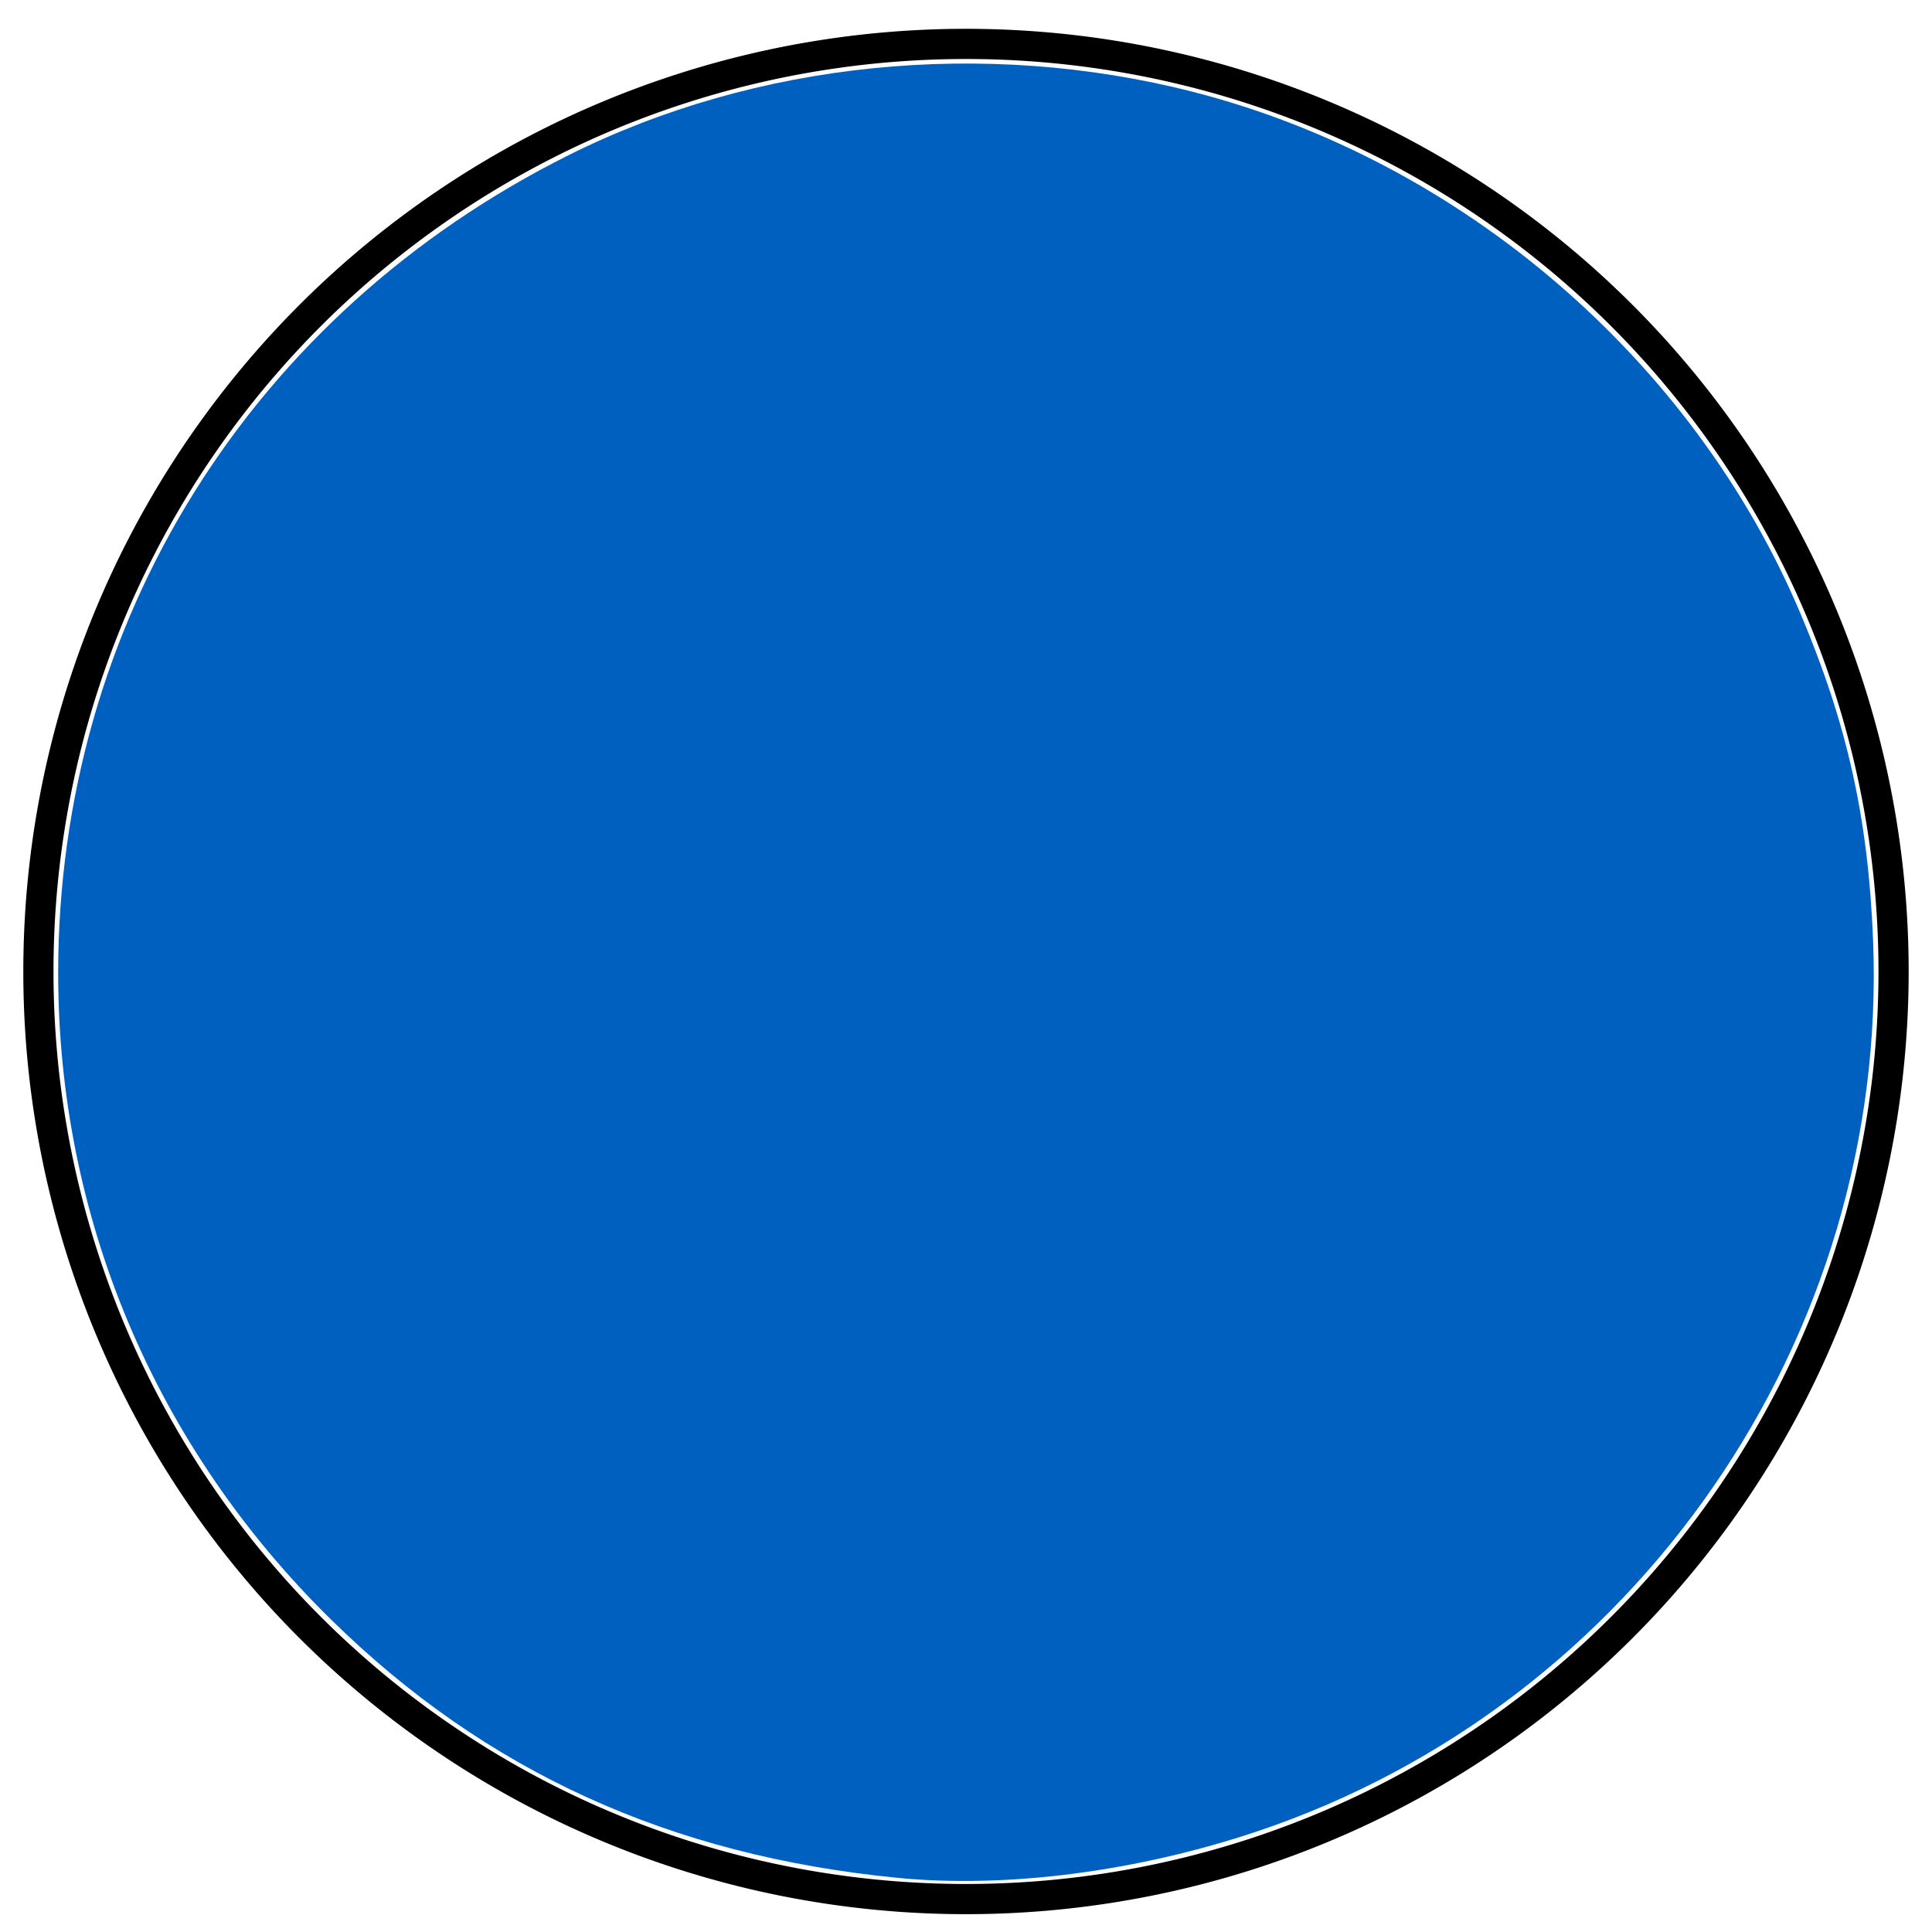 <?xml version="1.0" encoding="UTF-8" standalone="no"?>
<!-- Created with Inkscape (http://www.inkscape.org/) -->

<svg
   xmlns:osb="http://www.openswatchbook.org/uri/2009/osb"
   xmlns:dc="http://purl.org/dc/elements/1.1/"
   xmlns:cc="http://creativecommons.org/ns#"
   xmlns:rdf="http://www.w3.org/1999/02/22-rdf-syntax-ns#"
   xmlns:svg="http://www.w3.org/2000/svg"
   xmlns="http://www.w3.org/2000/svg"
   xmlns:sodipodi="http://sodipodi.sourceforge.net/DTD/sodipodi-0.dtd"
   xmlns:inkscape="http://www.inkscape.org/namespaces/inkscape"
   width="64px"
   height="64px"
   id="svg2985"
   version="1.1"
   inkscape:version="0.48.2 r9819"
   sodipodi:docname="tow2.svg">
  <defs
     id="defs2987">
    <linearGradient
       id="linearGradient5239"
       osb:paint="solid">
      <stop
         style="stop-color:#000000;stop-opacity:1;"
         offset="0"
         id="stop5241" />
    </linearGradient>
  </defs>
  <sodipodi:namedview
     id="base"
     pagecolor="#ffffff"
     bordercolor="#666666"
     borderopacity="1.0"
     inkscape:pageopacity="0.0"
     inkscape:pageshadow="2"
     inkscape:zoom="5.5"
     inkscape:cx="0.54545455"
     inkscape:cy="32"
     inkscape:current-layer="layer1"
     showgrid="true"
     inkscape:document-units="px"
     inkscape:grid-bbox="true"
     inkscape:window-width="1366"
     inkscape:window-height="714"
     inkscape:window-x="-2"
     inkscape:window-y="-3"
     inkscape:window-maximized="1" />
  <g
     id="layer1"
     inkscape:label="Layer 1"
     inkscape:groupmode="layer">
    <path
       sodipodi:type="arc"
       style="fill:none"
       id="path2993"
       sodipodi:cx="26.727272"
       sodipodi:cy="24.09091"
       sodipodi:rx="9.454545"
       sodipodi:ry="4.090909"
       d="M 36.182,24.091 A 9.455,4.091 0 1 1 24.928,20.075 l 1.799,4.016 z"
       sodipodi:start="0"
       sodipodi:end="4.5209523" />
    <path
       sodipodi:type="arc"
       style="fill:none"
       id="path2995"
       sodipodi:cx="19.545454"
       sodipodi:cy="20.636364"
       sodipodi:rx="2.6363637"
       sodipodi:ry="8.090909"
       d="m 22.182,20.636 a 2.636,8.091 0 1 1 -3.138,-7.943 l 0.502,7.943 z"
       sodipodi:start="0"
       sodipodi:end="4.5209523" />
    <path
       sodipodi:type="arc"
       style="fill:none"
       id="path2997"
       sodipodi:cx="23.818182"
       sodipodi:cy="18.545454"
       sodipodi:rx="11.636364"
       sodipodi:ry="0.72727275"
       d="m 25.893,19.261 a 11.636,0.727 0 0 1 -4.289,-1.43 l 2.214,0.714 z"
       sodipodi:start="1.3914929"
       sodipodi:end="4.5209523" />
    <path
       sodipodi:type="arc"
       style="fill:none"
       id="path3001"
       sodipodi:cx="34.18182"
       sodipodi:cy="34.18182"
       sodipodi:rx="20.90909"
       sodipodi:ry="21.09091"
       d="M 37.911,54.935 A 20.909,21.091 0 1 1 34.182,13.091"
       sodipodi:start="1.3914929"
       sodipodi:end="4.712389"
       sodipodi:open="true" />
    <path
       sodipodi:type="arc"
       style="fill:none"
       id="path3003"
       sodipodi:cx="35.727272"
       sodipodi:cy="36.636364"
       sodipodi:rx="23.545454"
       sodipodi:ry="23.545454"
       d="M 39.926,59.804 A 23.545,23.545 0 0 1 12.574,40.914"
       sodipodi:start="1.3914929"
       sodipodi:end="2.9588856"
       sodipodi:open="true" />
    <path
       sodipodi:type="arc"
       style="fill:none"
       id="path3005"
       sodipodi:cx="34"
       sodipodi:cy="33.272728"
       sodipodi:rx="28.727272"
       sodipodi:ry="28.727272"
       d="m 62.727,33.273 a 28.727,28.727 0 1 1 -57.455,0 28.727,28.727 0 1 1 57.455,0 z" />
    <path
       sodipodi:type="arc"
       style="fill:none"
       id="path3007"
       sodipodi:cx="32.81818"
       sodipodi:cy="23.636364"
       sodipodi:rx="21.545454"
       sodipodi:ry="21.545454"
       d="m 54.364,23.636 a 21.545,21.545 0 1 1 -43.091,0 21.545,21.545 0 1 1 43.091,0 z" />
    <path
       sodipodi:type="arc"
       style="fill:none"
       id="path3009"
       sodipodi:cx="23.454546"
       sodipodi:cy="10.545455"
       sodipodi:rx="13.636364"
       sodipodi:ry="8.545455"
       d="m 37.091,10.545 a 13.636,8.545 0 1 1 -27.273,0 13.636,8.545 0 1 1 27.273,0 z" />
    <path
       sodipodi:type="arc"
       style="fill:none"
       id="path3011"
       sodipodi:cx="31.363636"
       sodipodi:cy="33.545456"
       sodipodi:rx="28.454546"
       sodipodi:ry="28.454546"
       d="m 59.818,33.545 a 28.455,28.455 0 1 1 -56.909,0 28.455,28.455 0 1 1 56.909,0 z" />
    <path
       sodipodi:type="arc"
       style="fill:none;opacity:1;fill-opacity:1;stroke:#000000;stroke-opacity:1"
       id="path3017"
       sodipodi:cx="32"
       sodipodi:cy="32.18182"
       sodipodi:rx="30.727272"
       sodipodi:ry="30.727272"
       d="m 62.727,32.182 a 30.727,30.727 0 1 1 -61.455,0 30.727,30.727 0 1 1 61.455,0 z" />
    <path
       style="fill:none;fill-opacity:1;stroke:none;stroke-opacity:1"
       id="path5251"
       d="m 12.281,16.383 c 0.26,-0.013 0.02,0.022 0.276,-0.096 0.062,-0.029 0.132,-0.035 0.194,-0.064 0.248,-0.117 0.115,-0.101 0.35,-0.25 0.065,-0.041 0.138,-0.067 0.208,-0.101 0.434,-0.133 0.036,0.022 0.378,-0.204 0.054,-0.035 0.23,-0.114 0.174,-0.082 -3.513,2.027 -14.092,8.034 -10.546,6.067 11.48,-6.37 6.736,-5.546 11.057,-6.275 0.132,-0.043 0.272,0.016 0.404,-0.01 0.055,-0.011 0.099,-0.054 0.152,-0.072 0.058,-0.02 0.123,-0.019 0.179,-0.043 0.054,-0.024 0.098,-0.066 0.146,-0.099 0.06,-0.021 0.12,-0.042 0.18,-0.062 0.41,-0.052 0.732,-0.14 1.038,-0.429 3.831,-1.862 -0.155,0.07 -10.349,5.963 -0.053,0.031 0.118,-0.038 0.174,-0.064 0.19,-0.089 0.315,-0.244 0.477,-0.373 0.058,-0.043 0.116,-0.085 0.174,-0.128 0.051,-0.052 0.096,-0.111 0.154,-0.155 0.047,-0.037 0.109,-0.05 0.157,-0.086 0.18,-0.136 0.153,-0.239 0.384,-0.327 3.324,-2.527 10.281,-6.003 11.103,-6.473 0.054,-0.031 0.127,-0.002 0.187,-0.02 0.053,-0.016 0.098,-0.053 0.147,-0.079 0.06,-0.016 0.12,-0.031 0.18,-0.047 0.419,-0.27 -0.14,0.072 0.335,-0.158 0.057,-0.028 0.101,-0.077 0.157,-0.105 0.06,-0.03 0.134,-0.031 0.19,-0.068 0.17,-0.187 0.073,-0.112 0.289,-0.226 0.427,-0.096 -0.044,0.031 0.323,-0.129 0.056,-0.024 0.125,-0.017 0.176,-0.05 0.049,-0.031 0.06,-0.105 0.11,-0.134 0.054,-0.031 0.237,-0.067 0.183,-0.036 -3.515,2.034 -7.05,4.034 -10.574,6.051 29.473,-16.967 -0.201,0.112 0.307,-0.166 0.044,-0.024 7.208,-6.292 11.462,-6.299 0.052,-0.024 0.103,-0.048 0.155,-0.073 0.06,-0.015 0.124,-0.019 0.181,-0.044 0.374,-0.163 -0.094,-0.05 0.33,-0.162 0.065,-0.017 0.137,-0.008 0.198,-0.038 0.054,-0.026 0.087,-0.081 0.131,-0.122 3.306,-2.611 0.318,-0.24 -10.366,5.922 -0.066,0.038 0.144,-0.052 0.208,-0.093 0.074,-0.047 0.126,-0.124 0.202,-0.168 10.33,-5.945 7.137,-4.375 11.088,-6.311 0.318,-0.069 0.567,-0.284 0.84,-0.443 0.754,-0.439 -0.267,0.217 0.44,-0.246 0.28,-0.129 0.579,-0.204 0.859,-0.33 0.384,-0.174 -0.058,-0.062 0.398,-0.149 0.382,-0.274 0.884,-0.161 1.288,-0.34 0.35,-0.283 -0.064,0.03 0.333,-0.202 0.057,-0.033 0.098,-0.091 0.158,-0.118 0.068,-0.031 0.148,-0.025 0.218,-0.051 0.069,-0.026 0.131,-0.069 0.197,-0.103 0.074,-0.025 0.149,-0.051 0.223,-0.076 0.065,-0.038 0.124,-0.087 0.194,-0.115 0.077,-0.03 0.163,-0.029 0.241,-0.056 0.311,-0.109 0.582,-0.283 0.904,-0.36 0.356,-0.021 0.708,-0.074 1.043,-0.2 0.557,-0.211 -0.168,-0.021 0.444,-0.163 0.504,-0.079 1.022,-0.099 1.532,-0.084 0.082,5.223e-4 0.164,0.011 0.246,0.002 0.074,-0.009 0.144,-0.042 0.218,-0.056 0.175,-0.032 0.356,-0.022 0.53,-0.062 0.165,-0.038 0.32,-0.11 0.483,-0.156 0.239,-0.089 0.497,-0.043 0.742,-0.082 0.077,-0.012 0.149,-0.046 0.225,-0.061 0.05,-0.01 0.497,-0.063 0.54,-0.068 0.391,-0.077 0.776,0.106 1.165,0.095 0.163,-0.005 0.321,-0.055 0.483,-0.074 0.514,0.082 1.033,0.099 1.551,0.115 0.237,-0.022 0.485,0.03 0.722,0.003 0.076,-0.009 0.149,-0.04 0.224,-0.056 0.171,-0.036 0.338,-0.058 0.51,-0.084 0.494,-0.036 0.988,-0.059 1.482,-0.068 0.432,0.016 0.865,0.007 1.297,0.004 0.262,0.022 0.54,-0.037 0.8,0.007 0.172,0.029 0.336,0.091 0.507,0.125 0.421,0.069 0.848,0.066 1.273,0.06 0.477,-0.031 0.752,-0.011 1.152,0.272 0.396,0.371 0.573,0.856 0.646,1.379 0.019,0.316 0.07,0.67 -0.017,0.982 -0.036,0.127 -0.113,0.238 -0.168,0.357 -0.239,0.38 -0.456,0.768 -0.73,1.127 -0.281,0.339 -0.582,0.65 -0.871,0.98 -0.074,0.223 -0.253,0.316 -0.409,0.464 -0.056,0.053 -0.093,0.124 -0.147,0.178 -0.461,0.464 0.211,-0.307 -0.308,0.308 -0.379,0.325 -0.702,0.727 -1.107,1.017 -0.376,0.426 -0.855,0.726 -1.3,1.07 -3.776,2.358 -7.605,4.491 -11.541,6.724 -3.407,1.933 13.358,-8.164 10.175,-5.88 -0.372,0.25 -0.727,0.525 -1.108,0.76 -0.296,0.118 -0.503,0.356 -0.758,0.533 -0.15,0.104 -0.31,0.193 -0.463,0.292 -4.692,-4.317 -7.075,5.676 -11.363,6.39 -0.311,0.052 -0.344,0.048 -0.565,0.273 -0.225,0.143 -0.484,0.154 -0.743,0.153 -0.066,-2.96e-4 -0.132,-0.018 -0.197,-0.005 -0.053,0.011 -0.098,0.049 -0.146,0.073 -0.058,0.015 -0.117,0.024 -0.174,0.044 -0.337,0.119 0.017,0.045 -0.374,0.13 -0.074,0.016 -0.151,0.016 -0.223,0.04 -0.066,0.022 -0.125,0.063 -0.187,0.094 -0.069,0.022 -0.138,0.043 -0.207,0.065 -0.244,0.188 -0.52,0.228 -0.818,0.235 -0.079,0.002 -0.163,-0.021 -0.237,0.007 -0.066,0.024 -0.105,0.093 -0.157,0.139 -0.39,0.197 -0.813,0.323 -1.181,0.565 -0.074,0.032 -0.151,0.057 -0.223,0.095 -0.069,0.036 -0.125,0.095 -0.197,0.126 -0.322,0.139 -0.708,0.128 -1.05,0.148 -0.076,0.025 -0.152,0.054 -0.229,0.075 -0.078,0.022 -0.16,0.028 -0.235,0.056 -0.248,0.093 -0.149,0.104 -0.366,0.242 -0.149,0.095 -0.245,0.111 -0.411,0.161 -0.421,0.072 -0.028,-0.018 -0.388,0.126 -0.062,0.025 -0.136,0.022 -0.193,0.057 -0.053,0.032 -0.079,0.097 -0.129,0.134 -0.115,0.086 -0.194,0.088 -0.33,0.117 -0.124,0.165 -0.34,0.093 -0.494,0.165 -0.05,0.023 -0.072,0.086 -0.118,0.117 -0.426,0.289 0.116,-0.173 -0.265,0.168 -0.466,0.165 0.133,-0.065 -0.297,0.158 -0.055,0.029 -0.121,0.033 -0.177,0.061 -0.055,0.027 -0.204,0.134 -0.151,0.104 3.504,-2.015 13.881,-8.282 10.506,-6.058 -3.486,2.297 -7.225,4.184 -10.837,6.276 3.493,-2.021 6.989,-4.038 10.48,-6.062 0.063,-0.036 -0.132,0.061 -0.195,0.097 -3.615,2.093 -7.224,4.195 -10.838,6.289 -0.211,0.122 -0.433,0.192 -0.643,0.314 3.482,-2 13.867,-8.099 10.445,-5.999 -3.614,2.081 -7.228,4.162 -10.843,6.243 -0.075,0.022 -0.152,0.037 -0.224,0.067 -0.206,0.085 -0.325,0.222 -0.548,0.323 -0.28,-0.031 -0.373,0.145 -0.574,0.28 -0.058,0.039 -0.247,0.126 -0.187,0.092 3.498,-2.018 14.022,-8.022 10.502,-6.042 -3.638,2.046 -7.237,4.161 -10.856,6.241 -0.526,0.041 0.023,-0.038 -0.41,0.127 -0.07,0.027 -0.151,0.012 -0.219,0.042 -0.063,0.027 -0.102,0.095 -0.163,0.123 -0.451,0.208 0.005,-0.129 -0.369,0.18 -0.07,0.018 -0.139,0.038 -0.21,0.053 -0.074,0.015 -0.152,0.015 -0.224,0.037 -0.221,0.069 -0.336,0.238 -0.515,0.365 -0.061,0.043 -0.132,0.07 -0.198,0.105 -0.069,0.033 -0.273,0.138 -0.207,0.1 3.469,-2.003 6.945,-3.993 10.414,-5.996 0.074,-0.043 -0.155,0.071 -0.229,0.114 -3.615,2.084 -7.213,4.197 -10.836,6.267 -0.078,0.045 -0.447,0.11 -0.534,0.127 -0.074,0.031 -0.154,0.05 -0.221,0.094 -0.063,0.041 -0.103,0.11 -0.163,0.155 -0.055,0.041 -0.119,0.069 -0.178,0.103 3.508,-2.016 7.02,-4.025 10.524,-6.048 0.109,-0.063 -0.234,0.092 -0.353,0.129 -0.072,0.099 -0.226,0.098 -0.304,0.188 -0.052,0.06 -0.066,0.145 -0.112,0.209 -0.102,0.14 -0.271,0.269 -0.408,0.373 -0.043,0.049 -0.084,0.1 -0.128,0.147 -0.246,0.26 -0.343,0.569 -0.569,0.829 -0.071,0.166 -0.254,0.234 -0.36,0.365 -0.113,0.139 -0.205,0.322 -0.278,0.484 -0.193,0.223 -0.242,0.525 -0.377,0.773 -0.012,0.272 0.063,0.54 0.08,0.812 0.041,0.185 0.053,0.145 0.266,0.131 0.294,-0.03 0.588,-0.043 0.883,-0.054 0.361,-0.012 0.722,-0.014 1.083,-0.016 0.364,-0.001 0.729,-8.9e-4 1.093,-8.07e-4 0.061,1.6e-5 0.123,0.015 0.182,4.7e-5 0.051,-0.013 0.089,-0.06 0.137,-0.081 0.224,-0.099 0.487,-0.1 0.726,-0.111 0.209,-0.139 0.46,-0.167 0.705,-0.182 0.065,-0.004 0.133,0.009 0.197,-0.007 0.055,-0.014 0.1,-0.053 0.15,-0.08 0.475,-0.084 0.961,-0.066 1.441,-0.053 0.271,0.038 0.514,-0.071 0.774,-0.122 0.08,-0.016 0.162,-0.016 0.24,-0.041 0.136,-0.043 0.261,-0.119 0.397,-0.165 0.131,-0.066 0.282,-0.03 0.417,-0.071 0.059,-0.018 0.105,-0.064 0.162,-0.088 0.21,-0.087 0.327,-0.058 0.535,-0.182 0.114,-0.077 0.256,-0.049 0.379,-0.093 0.057,-0.02 0.101,-0.067 0.157,-0.092 0.213,-0.093 0.321,-0.057 0.541,-0.183 0.436,-0.135 -0.05,0.035 0.341,-0.163 0.059,-0.03 0.128,-0.038 0.187,-0.068 0.057,-0.029 0.099,-0.085 0.158,-0.11 0.055,-0.023 0.401,-0.073 0.452,-0.081 0.066,-0.03 0.136,-0.054 0.199,-0.091 0.286,-0.165 0.067,-0.104 0.388,-0.218 0.211,-0.074 0.431,-0.092 0.644,-0.159 0.298,-0.046 0.557,-0.203 0.822,-0.333 0.445,-0.218 -0.02,0.072 0.38,-0.194 -0.195,0.205 0.854,-0.442 0.589,-0.29 -3.479,1.99 -13.95,7.9 -10.431,5.982 3.741,-2.038 7.357,-4.298 11.094,-6.344 0.58,-0.299 1.166,-0.584 1.75,-0.874 0.638,-0.312 1.3,-0.574 1.915,-0.932 3.452,-2.528 0.159,-0.104 -10.143,5.834 -0.068,0.039 0.127,-0.092 0.193,-0.134 0.187,-0.119 0.364,-0.247 0.556,-0.357 3.614,-2.086 7.228,-4.172 10.842,-6.258 0.161,-0.037 0.331,-0.003 0.491,-0.036 0.198,-0.041 0.391,-0.198 0.588,-0.278 0.46,-0.311 -0.117,0.061 0.379,-0.202 0.061,-0.033 0.233,-0.151 0.173,-0.117 -3.499,2.002 -13.837,8.262 -10.488,6.018 6.086,-4.078 7.137,-4.553 11.045,-6.348 0.263,-0.216 0.601,-0.286 0.907,-0.415 0.895,-0.378 -0.454,0.131 0.462,-0.206 0.151,-0.088 0.25,-0.162 0.423,-0.203 0.081,-0.02 0.17,-0.004 0.25,-0.029 0.07,-0.022 0.124,-0.079 0.19,-0.111 0.16,-0.075 0.236,-0.08 0.406,-0.114 0.194,-0.065 0.416,0.019 0.61,-0.02 0.054,-0.011 0.097,-0.055 0.149,-0.074 0.124,-0.046 0.231,-0.054 0.361,-0.072 0.049,-0.03 0.093,-0.071 0.147,-0.09 0.064,-0.023 0.136,-0.012 0.2,-0.034 0.065,-0.022 0.117,-0.072 0.182,-0.094 0.075,-0.025 0.157,-0.026 0.234,-0.046 0.081,-0.022 0.159,-0.054 0.239,-0.08 0.09,-0.024 0.179,-0.047 0.269,-0.071 0.49,-0.075 0.897,-0.368 1.375,-0.481 0.207,-0.035 0.433,-0.067 0.632,-0.138 0.373,-0.133 0.013,-0.056 0.364,-0.233 0.072,-0.036 0.153,-0.046 0.23,-0.07 0.071,-0.038 0.144,-0.072 0.212,-0.115 0.27,-0.17 0.123,-0.132 0.425,-0.252 0.221,-0.088 0.457,-0.117 0.684,-0.187 0.151,-0.065 0.32,-0.043 0.474,-0.088 0.826,-0.239 -0.446,0.052 0.409,-0.152 0.333,-0.079 0.106,0.02 0.391,-0.133 0.45,-0.136 0.938,-0.086 1.404,-0.093 0.08,-9.24e-4 0.16,0.011 0.239,-0.003 0.134,-0.024 0.256,-0.096 0.389,-0.125 0.201,-0.044 0.404,-0.056 0.609,-0.068 0.381,-0.011 0.762,-0.002 1.143,0.003 0.364,0.004 0.729,0.005 1.093,0.005 0.428,0.011 0.858,0.228 1.188,0.494 0.385,0.349 0.595,0.808 0.723,1.301 0.106,0.487 0.104,0.996 -0.036,1.475 -0.212,0.443 -0.592,0.77 -0.94,1.106 -2.934,3.546 -1.479,1.128 -11.166,6.669 -0.186,0.106 -0.56,0.155 -0.768,0.16 -0.366,0.102 -0.755,0.048 -1.125,0.101 -0.224,0.031 -0.3,0.089 -0.497,0.187 -0.081,0.03 -0.165,0.053 -0.243,0.091 -0.375,0.183 -0.031,0.083 -0.424,0.22 -0.226,0.079 -0.403,0.077 -0.621,0.187 -0.179,0.087 -0.51,0.006 -0.68,0.08 -0.064,0.028 -0.093,0.106 -0.149,0.147 -0.166,0.123 -0.221,0.109 -0.421,0.149 -0.081,0.012 -0.165,0.015 -0.244,0.037 -0.935,0.265 0.54,-0.078 -0.429,0.155 -0.282,0.068 -0.356,9.3e-4 -0.601,0.176 -0.403,0.102 -0.842,0.127 -1.219,0.306 -0.345,0.299 -0.795,0.328 -1.23,0.337 -0.188,0.045 -0.415,-0.063 -0.599,-0.013 -0.051,0.014 -0.081,0.067 -0.127,0.093 -0.113,0.064 -0.166,0.063 -0.292,0.087 -0.35,0.024 -0.701,0.003 -1.051,-0.006 -0.376,-0.002 -0.752,-0.016 -1.128,-0.023 -0.42,0.168 -0.885,0.065 -1.321,0.133 -0.093,0.015 -0.182,0.05 -0.273,0.075 -0.219,0.146 -0.473,0.201 -0.716,0.285 -0.074,0.026 -0.142,0.067 -0.216,0.089 -0.595,0.172 0.07,-0.092 -0.496,0.15 -0.382,0.083 -0.777,0.134 -1.168,0.156 -0.096,0.005 -0.194,-0.01 -0.288,0.006 -0.082,0.014 -0.156,0.056 -0.234,0.084 -0.431,0.115 -0.844,0.249 -1.289,0.299 -0.246,-0.041 -0.388,0.103 -0.593,0.186 -0.075,0.031 -0.159,0.031 -0.235,0.06 -0.077,0.029 -0.146,0.073 -0.22,0.11 -0.08,0.028 -0.161,0.057 -0.241,0.085 -0.486,0.095 -0.915,0.338 -1.394,0.45 -0.063,0.033 -0.126,0.066 -0.188,0.099 -0.068,0.022 -0.14,0.036 -0.205,0.067 -0.061,0.029 -0.11,0.079 -0.17,0.109 -0.202,0.101 -0.36,0.093 -0.568,0.21 -0.309,0.265 0.025,0.003 -0.334,0.212 -0.188,0.11 -0.132,0.145 -0.356,0.197 -0.418,0.097 -0.071,-0.082 -0.413,0.131 -0.065,0.023 -0.128,0.052 -0.194,0.07 -0.066,0.018 -0.138,0.016 -0.203,0.039 -0.214,0.077 -0.115,0.097 -0.301,0.216 -0.125,0.08 -0.241,0.096 -0.382,0.131 3.52,-2.012 7.035,-4.031 10.559,-6.036 0.062,-0.035 -0.112,0.088 -0.172,0.127 -0.062,0.04 -0.13,0.067 -0.192,0.107 -0.061,0.04 -0.11,0.097 -0.173,0.134 -10.187,5.851 -7.195,4.267 -11.056,6.307 -0.068,0.021 -0.14,0.034 -0.205,0.063 -0.061,0.027 -0.111,0.076 -0.172,0.104 -0.186,0.087 -0.418,0.062 -0.578,0.201 -0.05,0.043 -0.079,0.106 -0.118,0.158 3.498,-2.025 6.995,-4.051 10.493,-6.076 -0.068,0.034 -0.139,0.062 -0.203,0.103 -0.2,0.128 -0.38,0.293 -0.587,0.413 -3.605,2.099 -7.218,4.186 -10.826,6.278 3.476,-2.011 6.948,-4.028 10.427,-6.033 0.117,-0.068 -0.226,0.15 -0.343,0.218 -3.612,2.092 -7.194,4.235 -10.833,6.279 -3.485,1.958 13.508,-8.492 10.385,-5.997 -0.182,0.058 -0.318,0.209 -0.464,0.305 -0.046,0.03 -0.103,0.039 -0.153,0.063 -0.183,0.09 -0.143,0.075 -0.283,0.229 -0.05,0.041 -0.104,0.078 -0.151,0.122 -0.049,0.046 -0.087,0.104 -0.138,0.148 -0.16,0.137 -0.37,0.201 -0.534,0.33 -0.068,0.054 -0.123,0.121 -0.185,0.182 -3.705,2.365 -1.252,0.803 -11.061,6.371 -0.115,0.065 -0.361,0.061 -0.483,0.094 -0.165,0.045 -0.225,0.108 -0.359,0.206 -0.065,0.028 -0.138,0.042 -0.196,0.083 -0.284,0.2 0.021,0.114 -0.298,0.242 -0.21,0.084 -0.302,0.023 -0.522,0.139 -0.396,0.098 0.03,-0.029 -0.32,0.14 -0.057,0.027 -0.123,0.032 -0.18,0.06 -0.055,0.027 -0.097,0.077 -0.152,0.105 -0.059,0.03 -0.132,0.031 -0.187,0.067 -0.053,0.035 -0.084,0.095 -0.126,0.142 -0.064,0.016 -0.131,0.024 -0.192,0.049 -0.06,0.025 -0.223,0.131 -0.167,0.099 3.499,-2.008 13.926,-8.147 10.494,-6.027 -3.671,2.269 -7.019,5.701 -11.287,6.339 -0.142,0.045 -0.293,-0.012 -0.436,0.016 -0.059,0.011 -0.107,0.053 -0.164,0.072 -0.06,0.02 -0.13,0.014 -0.185,0.045 -0.052,0.029 -0.175,0.157 -0.123,0.128 3.551,-2.002 7.086,-4.034 10.628,-6.051 -0.064,-0.041 -0.185,-0.112 -0.236,-0.168 -0.034,-0.038 -0.258,-0.38 -0.125,-0.039 0.136,0.311 0.224,0.651 0.412,0.937 0.135,0.231 0.355,0.144 0.575,0.113 0.14,-0.213 0.379,-0.156 0.582,-0.23 0.053,-0.019 0.094,-0.062 0.141,-0.092 0.058,-0.019 0.115,-0.039 0.173,-0.058 0.193,-0.047 0.372,-0.019 0.54,-0.141 0.05,-0.036 0.085,-0.091 0.136,-0.125 0.68,-0.45 -0.319,0.299 0.332,-0.2 0.253,-0.1 0.474,-0.258 0.714,-0.381 0.498,-0.255 -0.09,0.115 0.364,-0.185 0.21,-0.053 0.353,-0.196 0.562,-0.255 0.069,-0.02 0.146,-0.013 0.21,-0.043 0.184,-0.162 0.083,-0.098 0.301,-0.193 0.389,-0.067 -0.011,0.025 0.315,-0.117 0.054,-0.024 0.117,-0.023 0.171,-0.048 0.221,-0.104 0.054,-0.113 0.319,-0.158 0.073,-0.012 0.148,-0.005 0.222,-0.008 0.077,-0.004 0.155,0.004 0.231,-0.011 0.211,-0.044 0.182,-0.098 0.364,-0.197 0.198,-0.108 0.418,-0.14 0.636,-0.174 0.228,-0.183 0.521,-0.126 0.779,-0.195 0.058,-0.016 0.104,-0.06 0.16,-0.082 0.059,-0.023 0.122,-0.034 0.184,-0.051 0.065,-0.01 0.132,-0.014 0.196,-0.03 0.313,-0.081 0.04,-0.065 0.391,-0.116 0.285,-0.041 0.431,-0.011 0.714,-0.115 0.324,-0.139 0.681,-0.044 1.016,-0.101 0.081,-0.014 0.156,-0.049 0.234,-0.074 0.085,-0.014 0.17,-0.028 0.256,-0.042 0.378,0.006 0.644,-0.197 0.949,-0.378 0.149,-0.088 0.31,-0.154 0.464,-0.232 0.27,-0.103 0.567,-0.103 0.842,-0.177 0.212,-0.056 0.48,-0.162 0.686,-0.244 0.418,-0.242 0.845,-0.468 1.309,-0.614 0.061,-0.047 0.117,-0.101 0.183,-0.141 0.183,-0.114 0.385,-0.117 0.56,-0.245 3.209,-2.351 -6.905,3.95 -10.348,5.942 3.594,-2.349 7.966,-4.62 11.21,-6.487 0.206,-0.119 0.427,-0.175 0.634,-0.293 0.239,-0.159 0.507,-0.362 0.783,-0.453 0.403,-0.133 0.047,0.038 0.398,-0.149 3.311,-2.637 0.304,-0.23 -10.317,5.921 -0.065,0.037 0.136,-0.062 0.201,-0.098 0.206,-0.111 0.363,-0.27 0.55,-0.408 3.468,-2.769 0.251,-0.217 11.042,-6.454 0.078,-0.045 0.166,-0.072 0.245,-0.116 0.079,-0.044 0.153,-0.097 0.229,-0.145 -3.454,1.994 -13.859,7.897 -10.361,5.981 3.658,-2.003 7.228,-4.163 10.841,-6.244 0.499,-0.246 0.954,-0.569 1.462,-0.795 0.274,-0.013 0.524,-0.143 0.794,-0.177 0.102,-0.013 0.208,0.013 0.308,-0.012 0.119,-0.03 0.413,-0.23 0.51,-0.292 0.355,-0.201 0.724,-0.423 1.119,-0.537 0.408,-0.082 0.208,-0.033 0.601,-0.146 0.298,-0.028 0.543,-0.205 0.83,-0.273 0.091,-0.022 0.186,-0.018 0.276,-0.042 0.203,-0.053 0.277,-0.115 0.452,-0.222 0.084,-0.025 0.167,-0.052 0.252,-0.074 0.262,-0.068 0.516,-0.125 0.762,-0.245 0.505,-0.246 -0.019,-0.055 0.541,-0.236 0.278,-0.141 0.542,-0.286 0.847,-0.359 0.11,-0.026 0.226,-0.027 0.334,-0.061 0.212,-0.067 0.407,-0.18 0.615,-0.259 0.326,-0.048 0.614,-0.206 0.928,-0.295 0.093,-0.026 0.19,-0.038 0.281,-0.069 0.302,-0.14 0.149,-0.08 0.46,-0.181 0.415,-0.108 0.845,-0.09 1.269,-0.079 0.203,-0.008 0.426,0.061 0.629,0.025 0.061,-0.011 0.114,-0.053 0.173,-0.073 0.145,-0.049 0.239,-0.059 0.389,-0.086 0.498,-0.055 0.991,0.046 1.486,-0.038 0.545,-0.038 1.038,-0.26 1.576,-0.341 0.074,-0.006 0.15,-6.82e-4 0.221,-0.02 0.061,-0.016 0.113,-0.056 0.17,-0.083 0.062,-0.018 0.123,-0.04 0.186,-0.055 0.21,-0.048 0.422,-0.033 0.636,-0.037 0.219,-0.013 0.439,0.006 0.657,-0.006 0.061,-0.003 0.123,-0.033 0.182,-0.02 0.239,0.053 0.339,0.268 0.48,0.443 0.17,0.33 0.349,0.554 0.35,0.931 8.17e-4,0.23 -0.437,0.631 -0.579,0.789 -36.079,20.968 6.934,-4.092 -0.717,0.417 -0.167,0.099 -0.315,0.229 -0.483,0.326 -3.61,2.086 -7.229,4.156 -10.844,6.234 -0.501,0.352 -1.12,0.391 -1.694,0.552 -0.617,0.216 -1.243,0.401 -1.845,0.656 -0.533,0.417 -1.194,0.338 -1.805,0.497 -0.431,0.043 -0.867,0.093 -1.289,0.195 -0.103,0.025 -0.201,0.067 -0.301,0.101 -0.105,0.023 -0.21,0.046 -0.316,0.069 -0.607,0.146 -1.22,0.259 -1.833,0.38 -0.325,0.021 -0.638,0.091 -0.932,0.236 -0.092,0.045 -0.172,0.111 -0.265,0.153 -0.153,0.07 -0.422,0.141 -0.583,0.187 -0.242,0.161 -0.527,0.171 -0.799,0.238 -0.275,0.068 -0.518,0.142 -0.802,0.173 -0.408,0.06 -0.754,0.282 -1.121,0.445 -0.206,0.091 -0.423,0.153 -0.633,0.236 -0.667,0.3 -1.404,0.383 -2.105,0.576 -0.118,0.029 -0.238,0.051 -0.353,0.088 -0.105,0.034 -0.202,0.089 -0.307,0.123 -0.285,0.094 -0.332,0.071 -0.619,0.146 -0.224,0.058 -0.333,0.109 -0.548,0.194 -0.626,0.195 -1.25,0.347 -1.907,0.391 -0.591,0.205 -1.223,0.118 -1.829,0.225 -0.723,0.101 -1.454,0.103 -2.182,0.119 -0.335,0.039 -0.678,-0.011 -1.012,0.026 -0.284,0.032 -0.563,0.11 -0.849,0.14 -0.599,0.067 -1.204,0.03 -1.805,0.039 -0.101,0.003 -0.203,-0.006 -0.304,0.008 -0.168,0.024 -0.326,0.098 -0.494,0.128 -0.243,0.043 -0.497,0.053 -0.743,0.071 -0.27,0.064 -0.608,-0.035 -0.872,0.024 -0.056,0.013 -0.1,0.057 -0.154,0.078 -0.056,0.022 -0.116,0.035 -0.174,0.052 -0.151,0.178 -0.331,0.145 -0.529,0.197 -0.281,0.074 -0.103,0.089 -0.364,0.21 -0.073,0.034 -0.155,0.044 -0.233,0.066 -3.577,2.129 -7.312,4.22 9.994,-5.712 0.082,-0.047 -0.168,0.088 -0.25,0.136 -10.978,6.343 -7.038,4.513 -11.076,6.379 -0.45,0.343 -1.023,0.416 -1.522,0.646 -0.065,0.045 -0.13,0.089 -0.196,0.134 -0.059,0.051 -0.113,0.11 -0.178,0.154 -0.064,0.044 -0.274,0.15 -0.206,0.111 3.489,-2.025 6.978,-4.05 10.472,-6.067 0.052,-0.03 -0.093,0.079 -0.146,0.108 -0.045,0.024 -0.097,0.031 -0.145,0.047 -0.002,3.11e-4 -0.248,0.033 -0.258,0.042 -0.038,0.032 -0.039,0.093 -0.065,0.136 -0.111,0.179 -0.233,0.353 -0.344,0.534 -0.043,0.052 -0.085,0.105 -0.129,0.157 -0.038,0.046 -0.086,0.086 -0.117,0.137 -0.147,0.248 -0.083,0.411 -0.348,0.59 -0.026,0.11 -0.148,0.143 -0.201,0.229 -0.032,0.053 -0.035,0.12 -0.064,0.175 -0.07,0.13 -0.18,0.266 -0.278,0.376 -0.01,0.195 -0.155,0.244 -0.252,0.375 -0.099,0.134 -0.184,0.309 -0.25,0.461 -0.03,0.049 -0.067,0.094 -0.089,0.147 -0.027,0.064 -0.031,0.137 -0.057,0.201 -0.083,0.201 -0.217,0.382 -0.356,0.548 -0.056,0.287 -0.285,0.468 -0.386,0.737 -0.086,0.246 -0.1,0.471 0.019,0.713 0.111,0.137 0.275,0.044 0.408,0.081 0.062,0.017 0.115,0.059 0.173,0.089 0.281,0.098 0.588,0.049 0.881,0.045 0.418,-0.007 0.837,-0.012 1.255,-0.003 0.443,2.73e-4 0.885,-0.011 1.328,-0.017 0.387,-0.011 0.774,7.2e-5 1.16,0.005 0.487,0.007 0.975,0.021 1.462,0.021 0.167,-0.072 0.351,-0.051 0.523,-0.092 0.09,-0.021 0.173,-0.067 0.262,-0.092 0.294,-0.081 0.545,-0.1 0.834,-0.214 0.268,-0.084 0.461,-0.286 0.687,-0.436 0.224,-0.15 0.472,-0.254 0.696,-0.406 -3.452,1.997 -13.823,7.962 -10.356,5.991 3.626,-2.061 7.22,-4.176 10.832,-6.262 3.374,-1.949 -6.754,3.886 -10.124,5.841 -0.157,0.091 0.33,-0.155 0.483,-0.253 0.306,-0.289 0.65,-0.535 0.97,-0.805 0.322,-0.311 0.157,-0.166 0.494,-0.437 0.331,-0.31 0.741,-0.503 1.118,-0.742 0.073,-0.046 0.471,-0.346 0.545,-0.402 0.468,-0.386 0.949,-0.758 1.42,-1.141 0.068,-0.058 0.136,-0.115 0.205,-0.173 0.058,-0.061 0.111,-0.129 0.175,-0.184 0.064,-0.055 0.142,-0.091 0.206,-0.146 0.198,-0.168 0.348,-0.353 0.567,-0.5 0.395,-0.305 0.752,-0.663 1.176,-0.926 9.577,9.392 7.266,-4.741 11.221,-6.476 0.075,-0.033 0.157,-0.049 0.231,-0.084 0.67,-0.311 -0.27,0.063 0.433,-0.206 0.281,-0.229 0.631,-0.215 0.964,-0.298 0.201,-0.05 0.398,-0.116 0.599,-0.168 0.526,-0.183 1.076,-0.279 1.573,-0.537 0.075,0.028 0.184,0.015 0.225,0.084 0.282,0.477 1.156,1.17 0.712,1.501 -3.671,2.056 -7.342,4.113 -11.014,6.169 -0.097,-0.001 -0.194,-0.011 -0.291,-0.004 -0.115,0.009 -0.227,0.05 -0.342,0.052 -0.171,0.003 -0.342,-0.024 -0.513,-0.037 -0.217,0.022 -0.435,0.033 -0.65,0.066 -0.585,0.09 -0.974,0.211 -1.553,0.354 -0.895,0.221 -1.796,0.414 -2.691,0.634 -1.463,0.417 -2.913,0.88 -4.344,1.398 -1.43,0.571 0.426,-0.185 -0.862,0.384 -0.48,0.212 -0.272,0.065 -0.709,0.307 -0.528,0.292 -0.026,0.078 -0.577,0.289 -0.586,0.255 -1.128,0.595 -1.717,0.846 -3.616,2.021 -7.837,4.486 9.591,-5.527 0.088,-0.051 -0.171,0.111 -0.259,0.162 -10.833,6.261 -6.975,4.65 -11.112,6.362 -3.8,2.092 1.416,-0.778 10.148,-5.845 0.054,-0.031 -0.125,0.024 -0.18,0.053 -0.052,0.027 -0.087,0.08 -0.136,0.112 -0.226,0.147 -0.054,-0.045 -0.227,0.191 -0.39,0.242 -0.417,-0.041 -0.568,-0.363 -0.113,-0.293 0.163,-0.221 0.362,-0.212 0.485,0.023 0.07,-0.003 0.618,0.036 0.883,0.073 1.758,-0.024 2.636,-0.098 0.778,-0.046 1.563,-0.125 2.323,-0.308 0.546,-0.112 0.942,-0.529 1.431,-0.759 0.104,-0.049 0.215,-0.08 0.323,-0.119 0.637,-0.319 -0.047,0.003 0.623,-0.25 0.1,-0.038 0.191,-0.096 0.291,-0.132 0.314,-0.113 0.647,-0.134 0.976,-0.161 0.316,0.021 0.582,-0.107 0.869,-0.208 0.278,-0.098 0.517,-0.18 0.774,-0.328 0.607,-0.314 1.277,-0.446 1.912,-0.691 0.61,-0.295 1.157,-0.691 1.772,-0.976 0.608,-0.331 1.275,-0.526 1.898,-0.817 0.453,-0.227 0.848,-0.556 1.304,-0.778 0.486,-0.197 0.25,-0.09 0.707,-0.319 3.883,-2.105 9.243,-5.279 -8.622,5.011 3.763,-2.205 5.682,-3.331 11.158,-6.454 0.168,-0.096 0.724,-0.239 0.892,-0.302 0.128,-0.048 0.752,-0.342 0.875,-0.4 0.39,-0.2 0.764,-0.422 1.136,-0.653 0.11,-0.068 0.443,-0.266 0.331,-0.201 -6.34,3.655 -13.677,7.905 -9.909,5.723 0.492,-0.345 1.02,-0.64 1.476,-1.032 0.474,-0.324 0.838,-0.777 1.315,-1.091 0.312,-0.197 0.657,-0.35 0.952,-0.574 0.25,-0.218 0.122,-0.115 0.383,-0.308 0.288,-0.137 0.476,-0.395 0.714,-0.59 0.099,-0.082 0.256,-0.156 0.368,-0.215 0.056,-0.043 0.105,-0.099 0.169,-0.128 0.06,-0.027 0.134,-0.009 0.195,-0.036 0.058,-0.026 0.097,-0.083 0.15,-0.117 0.179,-0.115 0.269,-0.172 0.42,-0.332 0.312,-0.488 -0.069,0.069 0.246,-0.291 0.041,-0.047 0.06,-0.11 0.103,-0.156 0.033,-0.035 0.086,-0.046 0.119,-0.081 0.224,-0.24 -0.044,-0.067 0.202,-0.204 0.101,-0.141 0.12,-0.316 0.29,-0.398 0.045,-0.022 0.102,-0.008 0.145,-0.032 0.046,-0.026 0.073,-0.078 0.114,-0.111 0.044,-0.036 0.094,-0.064 0.141,-0.096 2.993,-3.178 0.091,-0.123 10.992,-6.396 0.236,-0.136 0.481,-0.151 0.747,-0.165 0.394,-0.003 0.787,0.017 1.181,0.027 0.585,-0.044 0.853,0.252 1.187,0.691 0.317,0.481 0.456,1.01 0.364,1.579 -0.082,0.534 -0.315,1.023 -0.558,1.5 -0.329,0.506 -0.686,0.994 -1.024,1.496 -0.304,0.52 -0.717,0.918 -1.172,1.301 -5.658,-1.619 -7.345,4.781 -11.363,6.479 -0.257,0.109 -0.514,0.192 -0.763,0.32 0.127,-0.119 -0.621,0.362 -0.465,0.273 3.456,-1.982 6.905,-3.977 10.36,-5.961 0.073,-0.042 -0.141,0.094 -0.214,0.136 -3.612,2.085 -7.21,4.194 -10.841,6.247 -3.47,1.963 6.907,-3.983 10.36,-5.975 -0.064,-0.082 -28.598,16.479 -0.973,0.511 0.144,-0.083 -0.289,0.165 -0.422,0.265 -0.43,0.298 -0.893,0.54 -1.318,0.848 -0.352,0.346 -0.775,0.602 -1.14,0.935 -3.195,3.081 -0.155,0.179 -11.003,6.486 -0.296,0.172 -0.616,0.277 -0.934,0.401 -0.568,0.183 -1.063,0.527 -1.633,0.702 -0.545,0.273 -1.126,0.468 -1.652,0.776 -0.161,0.041 -0.299,0.144 -0.457,0.192 -0.087,0.026 -0.184,0.016 -0.267,0.052 -0.08,0.035 -0.136,0.111 -0.21,0.157 -0.232,0.144 -0.257,0.129 -0.522,0.197 -0.53,0.159 -1.021,0.392 -1.57,0.478 -0.065,0.029 -0.129,0.059 -0.194,0.088 -0.068,0.02 -0.14,0.03 -0.205,0.059 -0.06,0.027 -0.108,0.077 -0.167,0.106 -0.203,0.099 -0.402,0.112 -0.623,0.112 -0.077,0.001 -0.16,-0.023 -0.232,0.004 -0.064,0.024 -0.093,0.105 -0.152,0.14 -0.265,0.154 -0.654,0.173 -0.95,0.209 -0.28,0.119 -0.549,0.27 -0.841,0.359 -0.659,0.201 0.103,-0.103 -0.529,0.165 -0.541,0.104 -1.006,0.411 -1.537,0.548 -0.216,0.169 -0.102,0.1 -0.34,0.21 0,0 9.8,-7.757 9.8,-7.757 l 0,0 c 0.221,-0.09 0.102,-0.056 0.358,-0.094 0.477,-0.213 0.987,-0.319 1.471,-0.514 0.508,-0.149 0.985,-0.413 1.524,-0.447 0.281,-0.095 0.585,-0.266 0.877,-0.312 0.089,-0.014 0.182,0.013 0.272,1.11e-4 0.067,-0.01 0.128,-0.046 0.191,-0.069 0.365,-0.194 0.743,-0.321 1.153,-0.383 0.473,-0.193 0.957,-0.351 1.422,-0.563 0.171,-0.101 0.288,-0.181 0.477,-0.248 0.095,-0.034 0.198,-0.043 0.292,-0.081 0.226,-0.092 0.43,-0.255 0.662,-0.338 0.549,-0.203 1.074,-0.465 1.62,-0.678 0.54,-0.295 1.116,-0.499 1.667,-0.771 0.236,-0.121 0.457,-0.258 0.685,-0.393 0.067,-0.04 0.268,-0.159 0.2,-0.12 -10.488,6.113 -14.008,7.765 -10.154,5.947 0.402,-0.279 0.708,-0.681 1.149,-0.909 0.38,-0.369 0.765,-0.75 1.251,-0.978 0.302,-0.176 0.158,-0.073 0.431,-0.312 3.6,-2.102 7.212,-4.183 10.825,-6.262 0.08,-0.046 0.169,-0.073 0.253,-0.113 0.084,-0.04 0.33,-0.171 0.25,-0.124 -3.45,1.993 -6.906,3.975 -10.36,5.963 36.103,-20.84 -6.992,4.031 0.703,-0.398 3.613,-2.08 7.217,-4.175 10.835,-6.247 0.166,-0.095 0.366,-0.122 0.529,-0.224 0.423,-0.163 0.804,-0.405 1.205,-0.613 -3.449,1.988 -6.899,3.977 -10.348,5.965 0.491,-0.187 1.032,-0.475 1.383,-0.87 0.197,-0.228 0.391,-0.457 0.553,-0.712 0.149,-0.235 0.138,-0.274 0.305,-0.489 0.051,-0.066 0.111,-0.123 0.167,-0.185 0.275,-0.337 0.484,-0.707 0.678,-1.094 0.02,-0.056 0.03,-0.117 0.059,-0.169 0.056,-0.102 0.221,-0.134 0.09,-0.293 -0.078,0.024 -0.06,0.066 -0.113,0.11 -0.124,0.101 -0.317,0.017 -0.458,0.051 -0.341,0.022 -0.686,0.058 -0.992,0.224 -4.743,2.823 14.184,-6.995 9.801,-5.686 -0.041,0.034 -0.078,0.073 -0.122,0.103 -0.041,0.028 -0.096,0.035 -0.131,0.07 -0.043,0.044 -0.05,0.114 -0.094,0.158 -0.126,0.125 -0.27,-0.008 -0.399,0.105 -0.231,0.394 0.068,-0.053 -0.222,0.213 -0.046,0.042 -0.058,0.112 -0.104,0.154 -0.041,0.039 -0.107,0.043 -0.149,0.081 -0.375,0.337 0.135,0.012 -0.28,0.254 -0.126,0.163 -0.217,0.359 -0.344,0.518 -0.043,0.054 -0.111,0.084 -0.152,0.139 -0.052,0.068 -0.063,0.166 -0.125,0.225 -0.051,0.049 -0.129,0.055 -0.194,0.083 -0.136,0.103 -0.202,0.167 -0.361,0.234 -0.245,0.103 -0.19,0.016 -0.415,0.18 -0.067,0.049 -0.121,0.114 -0.183,0.168 -0.062,0.055 -0.127,0.107 -0.191,0.16 -0.139,0.102 -0.292,0.183 -0.43,0.287 -0.31,0.234 -0.566,0.544 -0.919,0.723 -1.019,0.55 0.474,-0.238 -0.501,0.221 -0.343,0.161 -0.562,0.496 -0.872,0.704 -0.243,0.186 -0.44,0.415 -0.681,0.602 -0.257,0.199 -0.547,0.361 -0.806,0.558 -3.831,2.889 -8.138,5.187 -12.521,7.145 -0.445,0.186 -0.898,0.349 -1.321,0.585 -0.145,0.081 -0.568,0.34 -0.425,0.258 9.998,-5.775 13.348,-7.931 9.749,-5.622 -4.068,2.349 -8.127,4.957 -12.384,7.055 -0.693,0.342 -1.328,0.802 -2.066,1.053 -0.644,0.252 -1.252,0.587 -1.866,0.904 -0.589,0.341 -1.195,0.652 -1.856,0.83 -0.667,0.219 -1.302,0.498 -1.949,0.77 -0.285,0.069 -0.571,0.151 -0.86,0.204 -0.103,0.019 -0.207,0.029 -0.31,0.044 -0.096,0.01 -0.193,0.014 -0.288,0.031 -0.094,0.016 -0.186,0.045 -0.279,0.068 -0.584,0.209 -1.136,0.492 -1.698,0.751 -0.611,0.348 -1.246,0.564 -1.955,0.603 -0.761,0.064 -1.521,0.115 -2.284,0.144 -0.919,0.051 -1.837,0.053 -2.757,0.08 -0.405,0.023 -1.195,0.133 -1.548,-0.11 -0.085,-0.059 -0.15,-0.141 -0.225,-0.212 -0.244,-0.358 -0.345,-0.444 -0.388,-0.872 -0.026,-0.262 -0.068,-0.445 0.085,-0.675 0.285,-0.208 -0.027,0.048 0.236,-0.287 0.043,-0.056 0.111,-0.088 0.157,-0.142 0.059,-0.07 0.075,-0.181 0.153,-0.227 9.611,-5.671 7.1,-4.45 11.067,-6.367 3.589,-2.229 0.528,-0.324 -10.03,5.781 -0.098,0.057 0.2,-0.107 0.299,-0.164 3.968,-2.287 7.487,-4.688 11.492,-6.564 0.576,-0.309 1.161,-0.597 1.768,-0.842 0.632,-0.324 1.339,-0.495 2.015,-0.703 1.324,-0.349 2.649,-0.689 3.979,-1.015 1.768,-0.421 3.521,-0.91 5.313,-1.221 0.358,-0.106 0.723,-0.188 1.075,-0.311 0.109,-0.038 0.418,-0.199 0.318,-0.141 -0.561,0.322 -14.305,3.523 -9.624,7.535 -0.507,0.068 -0.989,0.266 -1.482,0.397 -0.291,0.098 -0.592,0.179 -0.865,0.325 -0.136,0.073 -0.298,0.194 -0.441,0.264 -0.069,0.034 -0.142,0.06 -0.213,0.09 -0.262,0.155 -0.125,0.082 -0.414,0.217 -3.693,2.058 -7,6.935 9.85,-5.693 -0.746,0.459 0.369,-0.213 -0.418,0.215 -0.298,0.162 -0.567,0.367 -0.84,0.57 -0.063,0.061 -0.119,0.13 -0.189,0.182 -0.3,0.223 -0.134,0.003 -0.417,0.261 -0.067,0.061 -0.11,0.145 -0.178,0.203 -0.066,0.057 -0.147,0.093 -0.221,0.14 -0.069,0.066 -0.138,0.132 -0.207,0.198 -0.467,0.431 -0.967,0.817 -1.46,1.216 -0.175,0.147 -0.358,0.284 -0.529,0.435 -0.087,0.077 -0.16,0.171 -0.251,0.244 -0.258,0.205 -0.577,0.313 -0.846,0.5 -0.177,0.119 -0.375,0.208 -0.541,0.341 -0.086,0.068 -0.144,0.166 -0.227,0.238 -0.22,0.191 -0.485,0.339 -0.689,0.552 -3.097,3.528 -0.785,0.688 -11.219,6.704 -0.079,0.046 -0.319,0.178 -0.24,0.132 3.448,-2 13.745,-8.083 10.349,-5.996 -3.552,2.183 -7.21,4.188 -10.815,6.282 -0.53,0.253 -0.986,0.521 -1.592,0.572 -0.601,0.067 -1.195,0.223 -1.805,0.163 -0.506,-4.1e-5 -1.013,0.014 -1.519,0.021 -0.391,0.005 -0.782,0.017 -1.174,0.006 -0.43,-0.005 -0.86,-0.014 -1.289,-0.012 -0.447,0.009 -0.896,0.01 -1.34,-0.039 -0.414,-0.057 -0.805,-0.156 -1.168,-0.372 -0.454,-0.148 -0.797,-0.557 -1.039,-0.95 -0.194,-0.425 -0.372,-0.885 -0.374,-1.357 0.006,-0.354 -0.029,-0.79 0.25,-1.05 0.061,-0.248 0.087,-0.302 0.221,-0.508 0.032,-0.049 0.046,-0.109 0.082,-0.155 0.032,-0.041 0.09,-0.057 0.117,-0.1 0.036,-0.056 0.044,-0.126 0.065,-0.189 0.184,-0.306 -0.01,0.043 0.139,-0.324 0.02,-0.048 0.057,-0.088 0.075,-0.136 0.065,-0.172 0.056,-0.337 0.247,-0.427 0.044,-0.119 0.154,-0.351 0.232,-0.452 0.029,-0.038 0.087,-0.047 0.112,-0.088 0.063,-0.101 0.036,-0.245 0.141,-0.328 0.046,-0.122 0.064,-0.231 0.179,-0.311 0.19,-0.133 0.146,0.044 0.283,-0.192 0.041,-0.07 0.052,-0.154 0.085,-0.229 0.031,-0.07 0.071,-0.134 0.107,-0.202 0.131,-0.153 0.192,-0.266 0.294,-0.432 0.025,-0.04 0.073,-0.065 0.089,-0.109 0.052,-0.148 0.002,-0.324 0.107,-0.46 0.156,-0.219 0.065,-0.139 0.292,-0.272 3.604,-2.1 7.209,-4.199 10.814,-6.299 0.063,-0.037 0.124,-0.08 0.191,-0.11 0.092,-0.041 0.375,-0.121 0.472,-0.15 0.5,-0.169 0.922,-0.497 1.395,-0.725 3.662,-2.25 -0.348,0.217 -10.107,5.843 -0.077,0.044 0.142,-0.107 0.219,-0.152 5.269,-3.035 7.149,-5.055 11.362,-6.393 0.076,-0.036 0.148,-0.081 0.228,-0.107 0.156,-0.051 0.327,-0.046 0.483,-0.094 0.211,-0.065 0.377,-0.182 0.614,-0.13 0.471,-0.029 -0.089,-0.007 0.427,0.016 0.261,0.011 0.525,-0.05 0.785,-0.062 0.521,-0.062 0.988,-0.127 1.517,-0.071 0.591,-0.012 1.177,-0.075 1.763,-0.145 0.611,-0.067 1.223,-0.012 1.837,-0.039 0.72,-0.036 1.433,-0.117 2.146,-0.224 0.624,-0.046 1.226,-0.198 1.844,-0.281 0.603,-0.151 1.193,-0.345 1.783,-0.537 0.602,-0.149 1.197,-0.318 1.802,-0.455 0.705,-0.175 1.382,-0.415 2.045,-0.71 0.212,-0.082 0.417,-0.18 0.632,-0.255 0.424,-0.149 0.873,-0.223 1.309,-0.327 0.255,-0.087 0.515,-0.154 0.772,-0.238 0.538,-0.175 -0.09,0.003 0.476,-0.192 0.085,-0.029 0.174,-0.048 0.261,-0.071 0.06,-0.023 0.491,-0.189 0.539,-0.202 0.424,-0.115 0.876,-0.1 1.296,-0.234 0.607,-0.129 1.211,-0.271 1.818,-0.399 0.639,-0.148 1.298,-0.19 1.929,-0.373 0.628,-0.111 1.07,-0.439 1.672,-0.615 0.631,-0.205 1.263,-0.405 1.898,-0.599 0.566,-0.183 1.06,-0.472 1.569,-0.773 -3.443,1.985 -6.89,3.963 -10.329,5.955 -0.082,0.048 0.175,-0.074 0.258,-0.12 1.013,-0.558 -0.536,0.258 0.458,-0.321 0.151,-0.088 27.974,-16.188 0.457,-0.259 0.213,-0.04 0.213,-0.019 0.388,-0.121 0.041,-0.024 0.07,-0.067 0.114,-0.082 0.253,-0.09 0.412,0.608 0.563,0.656 0.196,0.284 0.263,0.29 0.019,0.297 -0.198,0.005 -0.394,0.045 -0.589,0.077 -0.253,0.062 -0.499,0.176 -0.76,0.203 -0.073,0.007 -0.147,-0.003 -0.22,0.005 -0.063,0.007 -0.123,0.028 -0.184,0.042 -0.511,0.116 -1.025,0.144 -1.548,0.171 -0.526,0.01 -1.043,0.07 -1.555,0.188 -0.428,0.056 -0.852,-0.033 -1.28,0.052 -0.356,0.053 -0.694,0.159 -1.023,0.304 -0.51,0.17 -1.041,0.283 -1.534,0.502 -0.218,0.079 -0.445,0.136 -0.663,0.217 -0.391,0.147 -0.74,0.404 -1.154,0.5 -0.521,0.239 -1.092,0.335 -1.608,0.59 -0.527,0.107 -1.028,0.289 -1.54,0.451 -0.571,0.215 -1.082,0.563 -1.664,0.755 -0.215,0.052 -0.437,0.071 -0.649,0.134 -0.299,0.088 -0.7,0.301 -0.955,0.48 -0.461,0.287 -0.955,0.516 -1.429,0.78 3.452,-1.995 13.775,-8.035 10.356,-5.985 -3.576,2.143 -7.216,4.177 -10.824,6.266 -0.083,0.04 -0.168,0.078 -0.249,0.121 -0.081,0.043 -0.16,0.092 -0.239,0.138 3.456,-2.011 6.912,-4.022 10.367,-6.033 0.066,-0.039 -0.133,0.078 -0.199,0.117 -0.12,0.091 -0.257,0.159 -0.375,0.253 -0.015,0.012 -0.309,0.326 -0.329,0.338 -10.612,6.214 -6.899,4.918 -11.051,6.351 -0.397,0.16 -0.72,0.477 -1.138,0.601 -0.358,0.15 -0.08,0.02 -0.408,0.208 -0.07,0.04 -0.282,0.154 -0.213,0.114 17.031,-9.876 13.658,-8.022 10.108,-5.832 -3.613,2.098 -7.225,4.196 -10.838,6.294 -0.047,0.015 -0.337,0.103 -0.388,0.128 -0.257,0.123 -0.039,0.078 -0.323,0.181 -0.07,0.025 -0.144,0.037 -0.216,0.056 -0.435,0.225 -0.883,0.433 -1.363,0.537 -0.491,0.128 -0.988,0.236 -1.422,0.515 -0.087,0.036 -0.395,0.165 -0.494,0.191 -0.365,0.097 -0.751,0.079 -1.117,0.169 -0.718,0.128 0.188,-0.021 -0.536,0.058 -0.328,0.036 -0.628,0.18 -0.953,0.23 -0.453,0.048 -0.87,0.24 -1.309,0.355 -0.248,0.073 -0.119,0.046 -0.388,0.077 -0.244,0.06 -0.455,0.243 -0.718,0.247 -0.179,0.085 -0.363,0.189 -0.555,0.238 -0.115,0.029 -0.352,0.044 -0.468,0.081 -0.064,0.021 -0.121,0.06 -0.182,0.09 -0.211,0.15 -0.429,0.246 -0.665,0.345 -0.056,0.023 -0.119,0.026 -0.173,0.052 -0.046,0.022 -0.082,0.06 -0.123,0.09 -0.586,0.311 0.36,-0.173 -0.322,0.11 -0.117,0.049 -0.207,0.149 -0.32,0.207 -0.063,0.032 -0.133,0.049 -0.196,0.082 -0.058,0.03 -0.111,0.069 -0.167,0.104 -0.378,0.159 -0.726,0.379 -1.104,0.54 -0.134,0.039 -0.261,0.101 -0.397,0.131 -0.26,0.057 -0.538,0.013 -0.783,0.144 -0.377,0.071 5.32e-4,0.014 -0.415,0.029 -0.301,0.011 -0.571,0.063 -0.846,-0.116 C 10.179,44.21 9.802,43.88 9.531,43.43 9.359,43.105 9.203,42.772 9.038,42.444 8.782,42.006 8.506,41.53 8.632,41.004 c 3.63,-2.073 7.26,-4.147 10.89,-6.22 0.171,0.003 0.42,-0.022 0.585,-0.066 0.079,-0.021 0.238,-0.123 0.306,-0.164 3.199,-2.238 -13.634,7.614 -10.166,5.819 3.709,-1.92 7.239,-4.168 10.864,-6.242 0.062,-0.035 0.134,-0.051 0.195,-0.087 0.056,-0.033 0.102,-0.079 0.153,-0.118 0.258,-0.049 0.479,-0.179 0.724,-0.269 0.063,-0.023 0.132,-0.027 0.194,-0.05 0.054,-0.02 0.102,-0.052 0.153,-0.079 0.058,-0.018 0.121,-0.025 0.174,-0.054 0.146,-0.078 0.227,-0.23 0.392,-0.288 0.063,-0.022 0.133,-0.018 0.197,-0.038 0.065,-0.021 0.124,-0.057 0.186,-0.085 0.222,-0.053 0.403,-0.092 0.595,-0.219 0.059,-0.039 0.236,-0.158 0.174,-0.122 -11.582,6.656 -13.917,7.948 -10.223,5.901 0.32,-0.094 0.277,-0.16 0.524,-0.343 0.331,-0.246 -0.017,0.025 0.333,-0.164 0.054,-0.029 0.097,-0.074 0.145,-0.111 0.258,-0.14 0.215,-0.247 0.404,-0.394 0.048,-0.037 0.116,-0.04 0.166,-0.075 0.1,-0.069 0.155,-0.192 0.27,-0.243 3.801,-1.918 5.97,-3.009 10.976,-6.385 3.35,-2.26 -6.987,4.061 -10.486,6.082 -0.125,0.072 0.246,-0.152 0.372,-0.224 3.608,-2.09 7.211,-4.187 10.816,-6.281 -3.465,2.011 -6.929,4.022 -10.394,6.033 -0.067,0.039 0.135,-0.075 0.2,-0.118 0.124,-0.081 0.256,-0.148 0.376,-0.235 0.06,-0.044 0.097,-0.116 0.161,-0.154 3.605,-2.114 7.228,-4.198 10.841,-6.297 0.408,-0.05 0.737,-0.267 1.096,-0.453 3.86,-1.785 -0.029,0.006 -10.311,5.943 -0.061,0.035 0.134,-0.046 0.195,-0.081 0.116,-0.065 0.223,-0.144 0.339,-0.21 3.626,-2.078 7.249,-4.162 10.873,-6.244 0.088,-0.057 0.229,-0.154 0.328,-0.191 0.245,-0.09 0.511,-0.104 0.729,-0.268 0.068,-0.018 0.14,-0.024 0.203,-0.055 0.064,-0.033 0.111,-0.092 0.17,-0.134 0.225,-0.158 0.502,-0.258 0.764,-0.329 0.395,-0.104 0.752,-0.336 1.165,-0.393 0.438,-0.182 0.902,-0.278 1.341,-0.458 0.211,-0.074 0.534,-0.182 0.748,-0.226 0.228,-0.047 0.473,-0.007 0.693,-0.097 0.417,-0.118 0.835,-0.223 1.269,-0.253 0.541,0.002 1.058,-0.179 1.558,-0.374 0.511,-0.121 1.004,-0.354 1.542,-0.329 0.597,-0.005 1.177,-0.161 1.772,-0.132 0.381,-0.006 0.762,-0.016 1.142,-0.035 0.321,-0.028 0.637,-0.078 0.941,-0.188 0.119,-0.028 0.187,-0.053 0.313,-0.042 0.066,0.006 0.128,0.036 0.193,0.039 0.168,0.007 0.34,-0.072 0.499,-0.108 0.371,-0.143 0.707,-0.387 1.113,-0.42 0.426,-0.063 0.84,-0.212 1.243,-0.36 0.297,-0.004 0.489,-0.131 0.768,-0.209 0.077,-0.022 0.158,-0.028 0.234,-0.053 0.07,-0.023 0.135,-0.06 0.203,-0.091 0.156,-0.079 0.248,-0.144 0.426,-0.167 0.089,-0.011 0.18,0.011 0.268,-0.001 0.206,-0.029 0.397,-0.163 0.591,-0.229 0.211,-0.043 0.364,-0.124 0.562,-0.201 0.251,-0.097 0.187,-0.064 0.465,-0.117 0.083,-0.016 0.166,-0.034 0.248,-0.051 0.56,-0.038 1.105,-0.11 1.626,-0.337 0.451,-0.323 -0.119,0.073 0.41,-0.252 0.064,-0.039 0.249,-0.169 0.184,-0.131 -3.474,2.003 -6.955,3.993 -10.411,6.027 -0.069,0.041 0.162,-0.011 0.237,-0.039 0.074,-0.027 0.135,-0.08 0.202,-0.12 0.305,-0.298 0.603,-0.614 0.963,-0.846 0.311,-0.146 0.259,-0.053 0.396,-0.363 0.08,-0.18 0.058,0.03 0.053,-0.22 -0.009,-0.174 0.004,-0.325 -0.199,-0.357 -0.212,0.018 0.16,-0.005 -0.2,-0.031 -0.033,-0.002 -0.065,0.019 -0.098,0.02 -0.055,0.003 -0.111,-0.013 -0.166,-0.007 -0.525,0.055 0.321,0.04 -0.321,0.039 -0.362,-3.99e-4 -0.723,-0.002 -1.085,0.006 -0.353,0.011 -0.707,0.031 -1.055,0.098 -0.253,0.047 -0.513,0.113 -0.772,0.112 -0.081,-3.44e-4 -0.162,-0.017 -0.243,-0.017 -0.071,1.75e-4 -0.142,0.012 -0.213,0.018 -0.439,0.056 -0.843,0.188 -1.246,0.365 -0.421,0.069 -0.835,0.22 -1.232,0.374 -0.437,0.173 -0.807,0.485 -1.278,0.585 -0.074,0.037 -0.143,0.084 -0.221,0.111 -0.351,0.12 -0.755,0.102 -1.084,0.297 -0.428,0.192 -0.886,0.259 -1.33,0.401 -0.469,0.159 -0.942,0.345 -1.432,0.399 -0.347,0.095 -0.709,0.066 -1.02,0.278 -0.105,0.053 -0.225,0.118 -0.337,0.154 -0.069,0.022 -0.145,0.021 -0.212,0.05 -0.203,0.087 -0.368,0.274 -0.601,0.304 -0.28,0.145 -0.134,0.076 -0.439,0.204 -0.301,0.151 -0.564,0.37 -0.874,0.502 -3.365,2.068 13.81,-7.656 10.263,-5.919 -3.533,1.73 -7.359,5.006 -11.474,6.469 -0.214,0.085 -0.448,0.097 -0.657,0.186 -0.137,0.058 -0.23,0.157 -0.338,0.253 3.492,-2.019 6.983,-4.038 10.475,-6.057 -0.744,0.488 0.39,-0.241 -0.394,0.214 -0.143,0.083 -0.275,0.185 -0.418,0.268 -10.909,6.339 -6.959,4.689 -11.06,6.389 -0.62,0.258 -1.226,0.551 -1.821,0.863 -0.622,0.321 -1.241,0.648 -1.858,0.978 -3.506,1.733 13.603,-7.723 10.162,-5.865 -4.527,2.445 -7.436,4.72 -11.5,6.51 -0.43,0.128 -0.853,0.279 -1.284,0.404 -0.418,0.14 -0.781,0.414 -1.231,0.469 -0.129,0.069 -0.246,0.159 -0.379,0.219 -0.246,0.111 -0.519,0.149 -0.767,0.254 -0.2,0.038 -0.353,0.127 -0.547,0.178 -0.187,0.049 -0.373,0.081 -0.552,0.164 -0.2,0.026 -0.368,0.103 -0.565,0.135 -0.196,0.033 -0.39,0.044 -0.579,0.12 -0.493,0.085 -0.997,0.057 -1.494,0.081 -0.477,0.058 -0.945,0.15 -1.405,0.295 -0.389,0.004 -0.737,0.208 -1.13,0.172 -0.235,0.048 -0.486,0.126 -0.728,0.109 -0.076,-0.005 -0.15,-0.031 -0.226,-0.038 -0.06,-0.005 -0.121,1.44e-4 -0.182,2.15e-4 -0.364,6.2e-4 -0.727,0.002 -1.091,0.004 -0.37,0.001 -0.74,0.005 -1.109,-0.02 C 8.111,37.618 7.697,37.543 7.337,37.31 6.945,37.031 6.593,36.699 6.48,36.211 6.381,35.868 6.382,35.508 6.287,35.162 c -0.065,-0.451 -0.013,-0.914 0.152,-1.341 0.201,-0.354 0.25,-0.785 0.528,-1.092 0.331,-0.432 -0.092,0.08 0.283,-0.258 0.211,-0.191 0.247,-0.49 0.421,-0.705 0.088,-0.169 0.208,-0.378 0.363,-0.497 0.048,-0.037 0.125,-0.028 0.165,-0.073 0.1,-0.114 0.07,-0.311 0.212,-0.403 0.067,-0.113 0.143,-0.28 0.267,-0.352 3.61,-2.098 7.236,-4.169 10.859,-6.245 0.054,-0.031 0.111,-0.06 0.171,-0.078 0.071,-0.021 0.146,-0.025 0.219,-0.037 0.074,-0.025 0.148,-0.05 0.223,-0.075 0.135,-0.081 0.534,-0.336 0.397,-0.257 -3.46,1.998 -6.907,4.019 -10.37,6.011 -0.075,0.043 0.128,-0.119 0.203,-0.163 13.406,-7.776 7.218,-4.075 11.064,-6.376 0.385,-0.228 0.854,-0.23 1.208,-0.521 0.553,-0.127 -0.141,0.054 0.387,-0.154 0.065,-0.026 0.14,-0.02 0.205,-0.046 0.066,-0.027 0.118,-0.081 0.183,-0.11 0.359,-0.159 0.05,0.07 0.359,-0.198 -11.052,6.369 -17.175,9.895 0.353,-0.196 0.057,-0.033 0.11,-0.073 0.17,-0.099 0.207,-0.088 0.432,-0.07 0.585,-0.264 0.187,-0.116 0.389,-0.167 0.58,-0.273 0.059,-0.033 0.223,-0.151 0.165,-0.117 -0.133,0.077 -28.387,16.364 0.41,-0.212 0.364,-0.167 0.073,-0.021 0.408,-0.224 0.07,-0.043 0.286,-0.164 0.215,-0.122 -3.477,2.022 -6.948,4.055 -10.433,6.064 -0.064,0.037 0.102,-0.108 0.165,-0.145 3.605,-2.106 7.225,-4.187 10.837,-6.28 -23.367,13.535 -4.396,2.542 0.367,-0.198 0.213,-0.123 0.452,-0.198 0.657,-0.338 0.106,-0.03 0.205,-0.086 0.311,-0.114 0.057,-0.015 0.121,0.002 0.177,-0.017 0.159,-0.054 0.274,-0.234 0.461,-0.229 0.322,-0.222 0.675,-0.18 1.008,-0.383 0.119,-0.061 0.248,-0.134 0.378,-0.167 0.312,-0.08 0.649,-0.071 0.962,-0.15 0.454,-0.161 0.839,-0.45 1.284,-0.632 0.434,-0.148 0.848,-0.343 1.294,-0.452 0.091,-0.001 0.183,0.011 0.272,-0.004 0.338,-0.054 0.601,-0.385 0.963,-0.374 0.634,-0.204 -0.268,0.076 0.43,-0.104 0.275,-0.071 0.535,-0.198 0.821,-0.229 0.067,-0.004 0.135,0.002 0.201,-0.012 0.271,-0.061 0.449,-0.333 0.717,-0.404 0.373,-0.048 0.444,-0.054 0.768,-0.263 0.068,-0.044 0.272,-0.176 0.202,-0.136 -3.454,1.992 -6.903,3.993 -10.355,5.99 0.145,-0.084 0.281,-0.182 0.427,-0.265 0.266,-0.151 0.534,-0.262 0.738,-0.505 0.241,-0.165 0.115,-0.092 0.379,-0.219 0.065,-0.042 0.116,-0.101 0.178,-0.147 0.194,-0.144 0.425,-0.209 0.598,-0.383 3.571,-2.316 7.527,-4.021 11.016,-6.458 3.274,-2.286 -6.905,4.012 -10.362,6.011 -0.082,0.047 0.156,-0.108 0.237,-0.156 0.46,-0.272 0.054,0.016 0.478,-0.305 0.328,-0.159 0.621,-0.371 0.932,-0.558 0.075,-0.045 0.159,-0.077 0.232,-0.126 0.071,-0.047 0.134,-0.106 0.201,-0.158 0.355,-0.412 -0.03,-0.006 0.376,-0.32 0.253,-0.196 0.445,-0.472 0.71,-0.656 0.427,-0.32 -0.102,0.101 0.3,-0.306 0.048,-0.049 0.119,-0.072 0.166,-0.123 0.05,-0.053 0.069,-0.13 0.119,-0.184 0.052,-0.056 0.238,-0.154 0.302,-0.19 0.086,-0.112 0.154,-0.239 0.25,-0.343 0.05,-0.054 0.122,-0.084 0.171,-0.139 0.058,-0.065 0.091,-0.148 0.147,-0.215 0.101,-0.122 0.236,-0.212 0.337,-0.334 0.279,-0.28 0.593,-0.55 0.746,-0.924 0.071,-0.081 0.115,-0.186 0.195,-0.259 0.082,-0.076 0.156,-0.026 0.224,-0.124 0.028,-0.04 0.022,-0.095 0.042,-0.139 0.013,-0.03 0.038,-0.053 0.057,-0.079 -2.05e-4,-0.067 0.003,-0.444 0.026,-0.177 -0.113,0.08 0.011,0.009 -0.183,0.035 -0.036,0.005 -0.067,0.032 -0.103,0.035 -0.187,0.018 -0.381,-0.034 -0.567,-0.032 -0.43,-0.043 -0.855,-0.118 -1.283,-0.176 -0.418,-0.022 -0.839,0.062 -1.26,0.026 -0.422,-0.004 -0.845,-0.014 -1.267,0.019 -0.458,0.018 -0.916,0.046 -1.368,0.119 -0.527,0.044 -1.053,0.018 -1.58,-0.018 -0.487,-0.026 -0.979,-0.104 -1.465,-0.035 -0.542,-0.003 -1.032,-0.109 -1.568,0.075 -0.498,0.092 -0.997,0.158 -1.487,0.285 -0.532,0.076 -1.071,0.099 -1.606,0.122 -0.461,0.06 -0.917,0.128 -1.347,0.319 -0.47,0.172 -0.996,0.156 -1.429,0.433 -0.289,0.156 -0.603,0.238 -0.901,0.374 -0.073,0.034 -0.137,0.087 -0.21,0.12 -0.072,0.033 -0.149,0.051 -0.224,0.076 -0.275,0.134 -0.132,0.073 -0.431,0.182 -0.068,0.032 -0.124,0.087 -0.194,0.116 -0.195,0.082 -0.427,0.125 -0.635,0.143 -0.428,0.048 -0.772,0.309 -1.178,0.437 -0.36,0.225 -0.787,0.325 -1.124,0.596 -0.075,0.035 -0.149,0.071 -0.224,0.106 -0.07,0.041 -0.138,0.087 -0.211,0.123 -0.294,0.146 -0.616,0.234 -0.898,0.405 -3.85,1.834 0.198,-0.088 10.219,-5.893 0.066,-0.038 -0.151,0.035 -0.215,0.075 -0.065,0.041 -0.097,0.123 -0.163,0.162 -10.683,6.207 -6.88,5.015 -11.077,6.312 -0.269,0.02 -0.296,0.097 -0.534,0.157 -0.191,0.048 -0.389,0.077 -0.581,0.118 -0.15,0.09 -0.135,0.074 -0.273,0.184 -0.045,0.036 -0.181,0.139 -0.131,0.11 3.52,-2.019 14.041,-8.142 10.544,-6.084 -1.021,0.601 -27.458,15.837 -0.297,0.181 -3.626,2.075 -7.257,4.141 -10.877,6.226 -0.053,0.03 -0.084,0.093 -0.139,0.119 -0.054,0.025 -0.121,0.009 -0.176,0.031 -0.053,0.021 -0.093,0.068 -0.144,0.094 -0.295,0.153 -0.054,-0.028 -0.29,0.17 -0.355,0.211 0.092,-0.034 -0.332,0.125 -0.06,0.023 -0.11,0.068 -0.169,0.094 -0.182,0.08 -0.368,0.153 -0.556,0.221 -0.103,0.062 -0.222,0.096 -0.323,0.161 -0.045,0.029 -0.162,0.141 -0.115,0.114 C 29.381,9.157 22.925,13.085 19.302,14.909 c -0.226,0.232 -0.007,0.057 -0.301,0.162 -0.263,0.094 -0.08,0.075 -0.309,0.249 -0.701,0.53 0.33,-0.376 -0.341,0.23 -0.103,0.081 -0.225,0.136 -0.323,0.223 -0.105,0.094 -0.14,0.262 -0.262,0.333 -9.775,5.715 -7.142,4.385 -11.033,6.345 -0.389,0.083 -0.787,0.136 -1.141,0.323 -0.345,0.128 -0.742,0.101 -1.026,0.361 -3.081,2.553 13.907,-7.921 10.416,-5.967 -3.645,2.04 -7.241,4.166 -10.86,6.25 -0.049,0.028 -0.094,0.066 -0.146,0.088 -0.06,0.026 -0.129,0.026 -0.187,0.054 -0.062,0.03 -0.113,0.078 -0.169,0.116 -0.377,0.228 -0.828,0.316 -1.181,0.58 0,0 9.843,-7.873 9.843,-7.873 z"
       inkscape:connector-curvature="0" />
    <path
       style="fill:#0060bf;fill-opacity:1;stroke:none"
       d="M 29.745,62.207 C 22.19,61.468 16.09,58.686 10.953,53.637 5.129,47.913 1.927,40.323 1.927,32.237 1.927,20.628 8.308,10.403 18.836,5.14 25.048,2.035 32.583,1.27 39.512,3.041 c 8.893,2.273 16.579,8.872 20.132,17.286 1.553,3.678 2.244,6.788 2.404,10.818 0.523,13.168 -7.867,25.312 -20.394,29.519 -3.975,1.335 -8.303,1.895 -11.909,1.543 z"
       id="path5295"
       inkscape:connector-curvature="0" />
  </g>
</svg>
